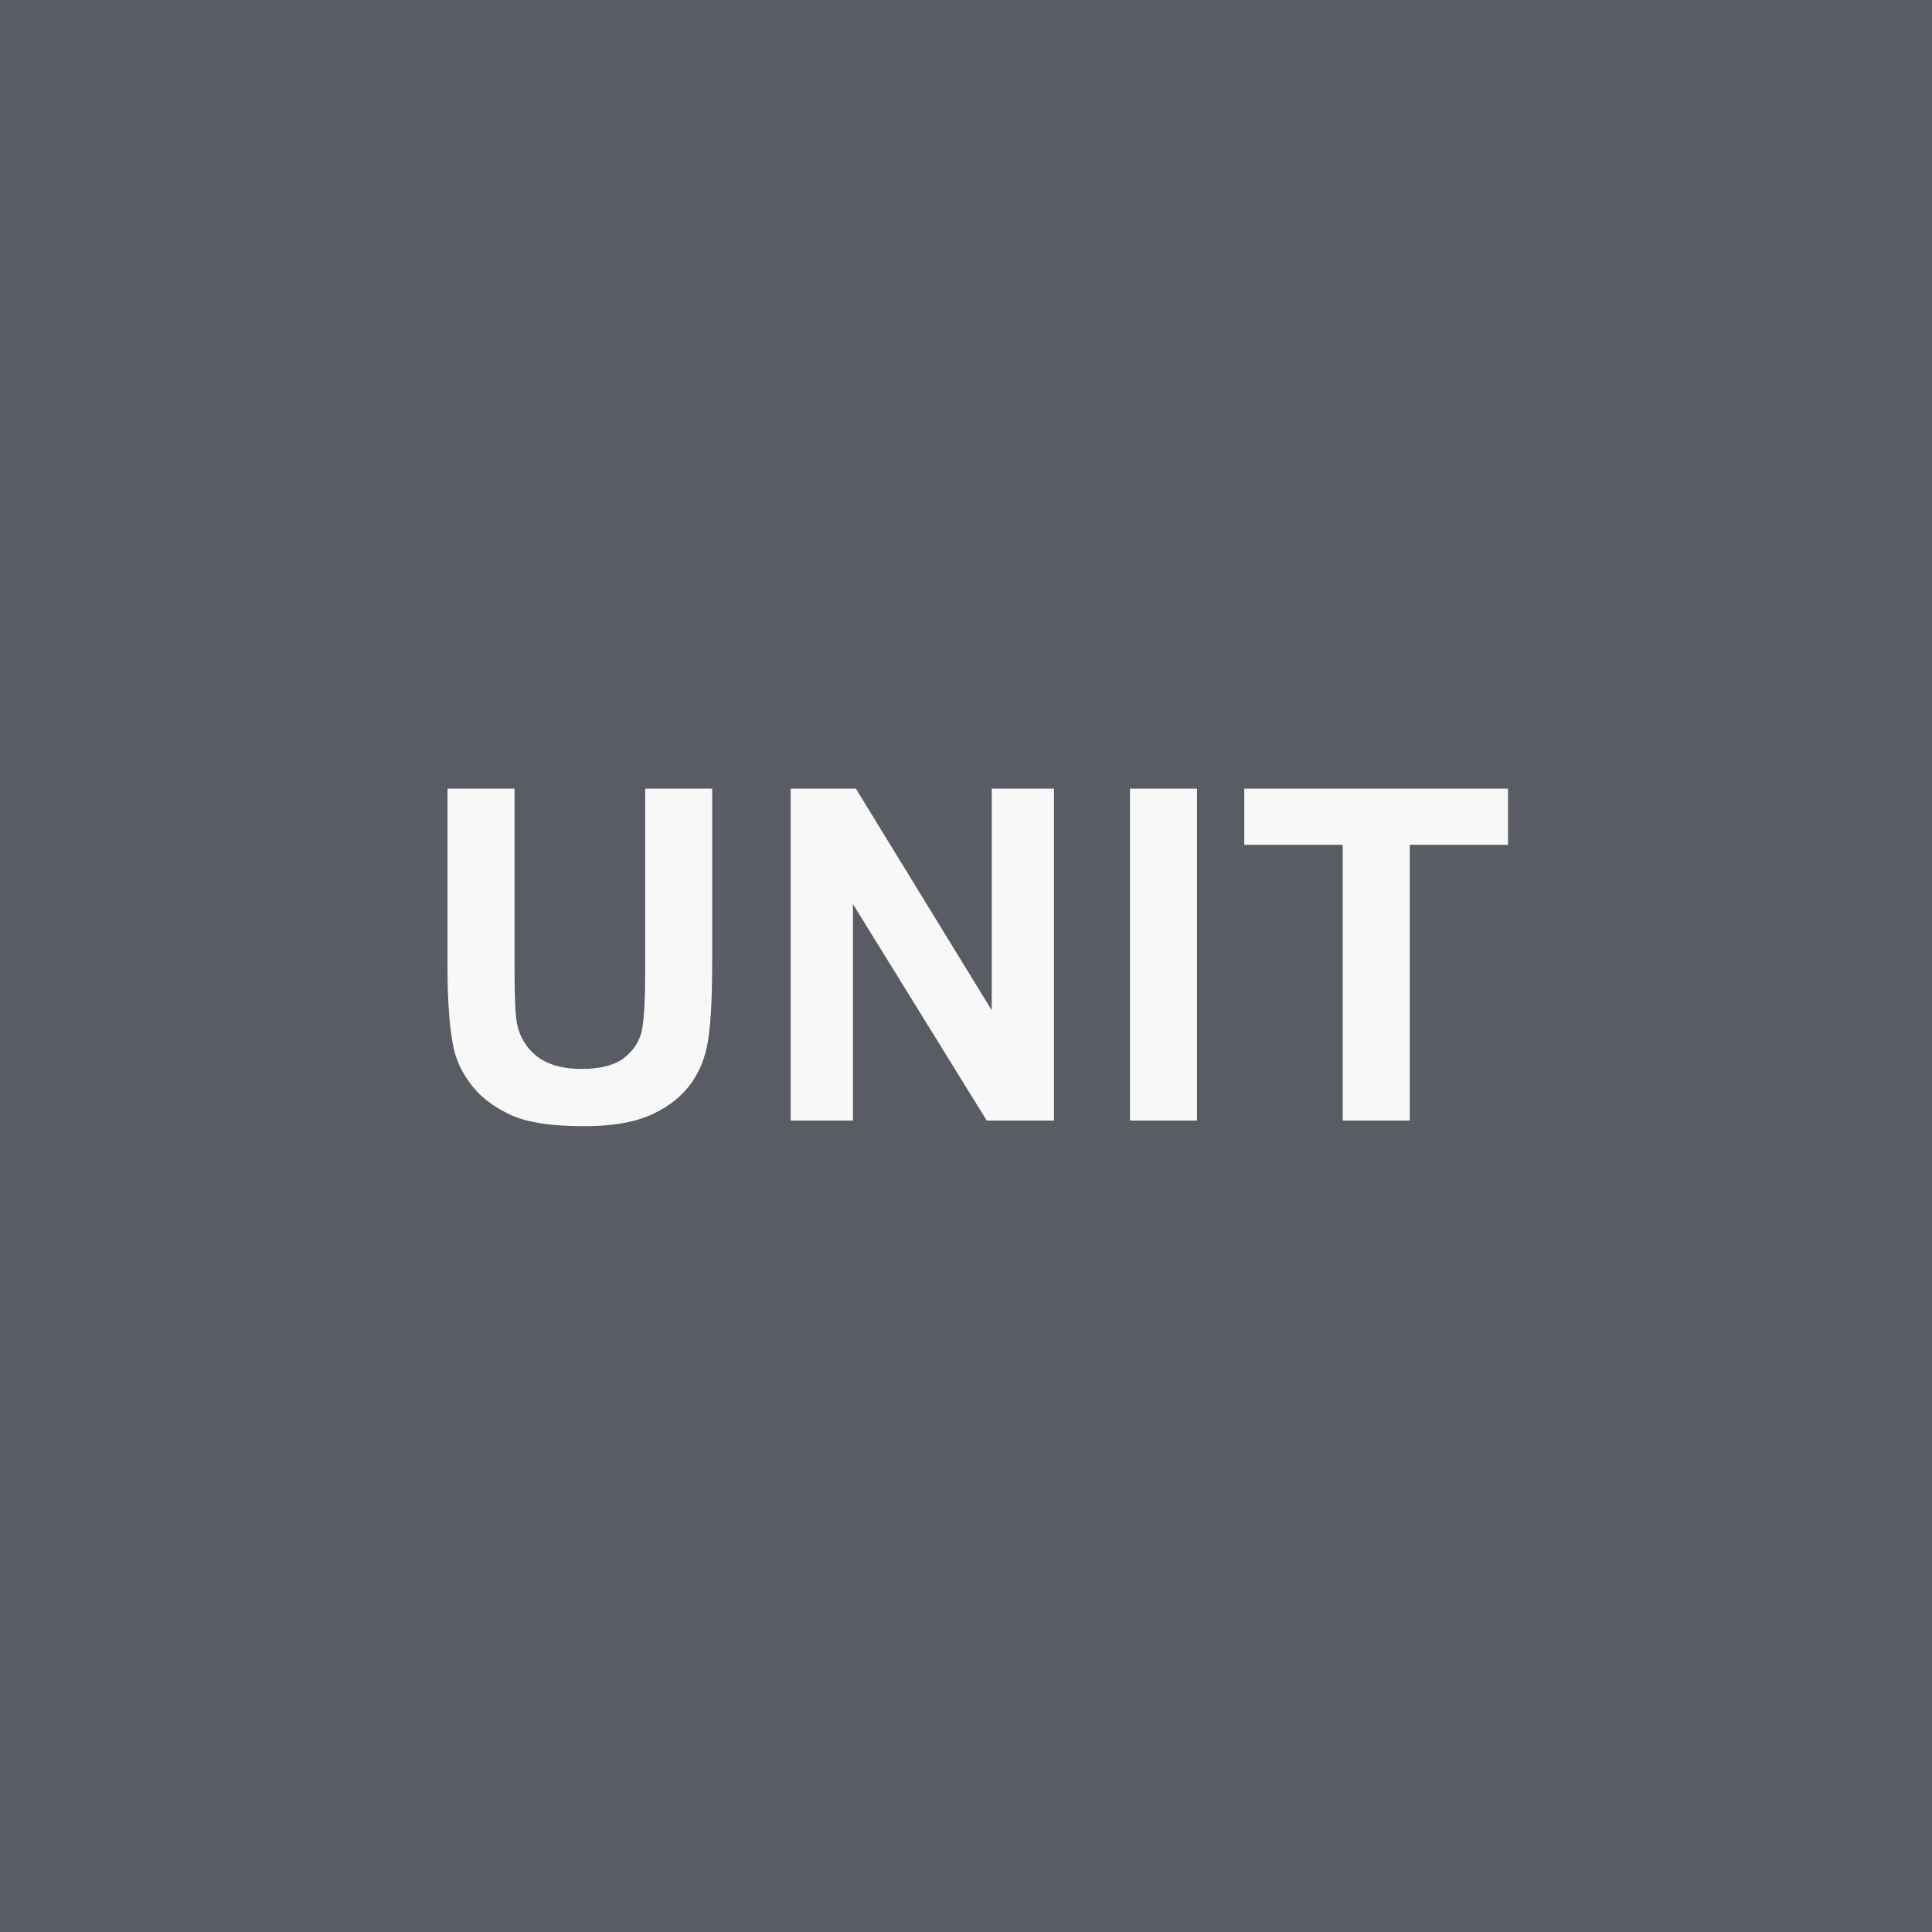<svg width="100" height="100" viewBox="0 0 100 100" fill="none" xmlns="http://www.w3.org/2000/svg">
<rect width="100" height="100" fill="#595C62"/>
<path d="M23.163 40.82H26.632V50.125C26.632 51.602 26.675 52.559 26.761 52.996C26.909 53.699 27.261 54.266 27.816 54.695C28.378 55.117 29.144 55.328 30.112 55.328C31.097 55.328 31.839 55.129 32.339 54.73C32.839 54.324 33.14 53.828 33.241 53.242C33.343 52.656 33.394 51.684 33.394 50.324V40.82H36.862V49.844C36.862 51.906 36.769 53.363 36.581 54.215C36.394 55.066 36.046 55.785 35.538 56.371C35.038 56.957 34.366 57.426 33.523 57.777C32.679 58.121 31.577 58.293 30.218 58.293C28.577 58.293 27.331 58.105 26.48 57.73C25.636 57.348 24.968 56.855 24.476 56.254C23.983 55.645 23.659 55.008 23.503 54.344C23.276 53.359 23.163 51.906 23.163 49.984V40.82ZM40.925 58V40.82H44.3L51.332 52.293V40.82H54.554V58H51.074L44.148 46.797V58H40.925ZM58.489 58V40.82H61.957V58H58.489ZM69.501 58V43.727H64.403V40.82H78.056V43.727H72.97V58H69.501Z" fill="#F8F8F8"/>
</svg>
